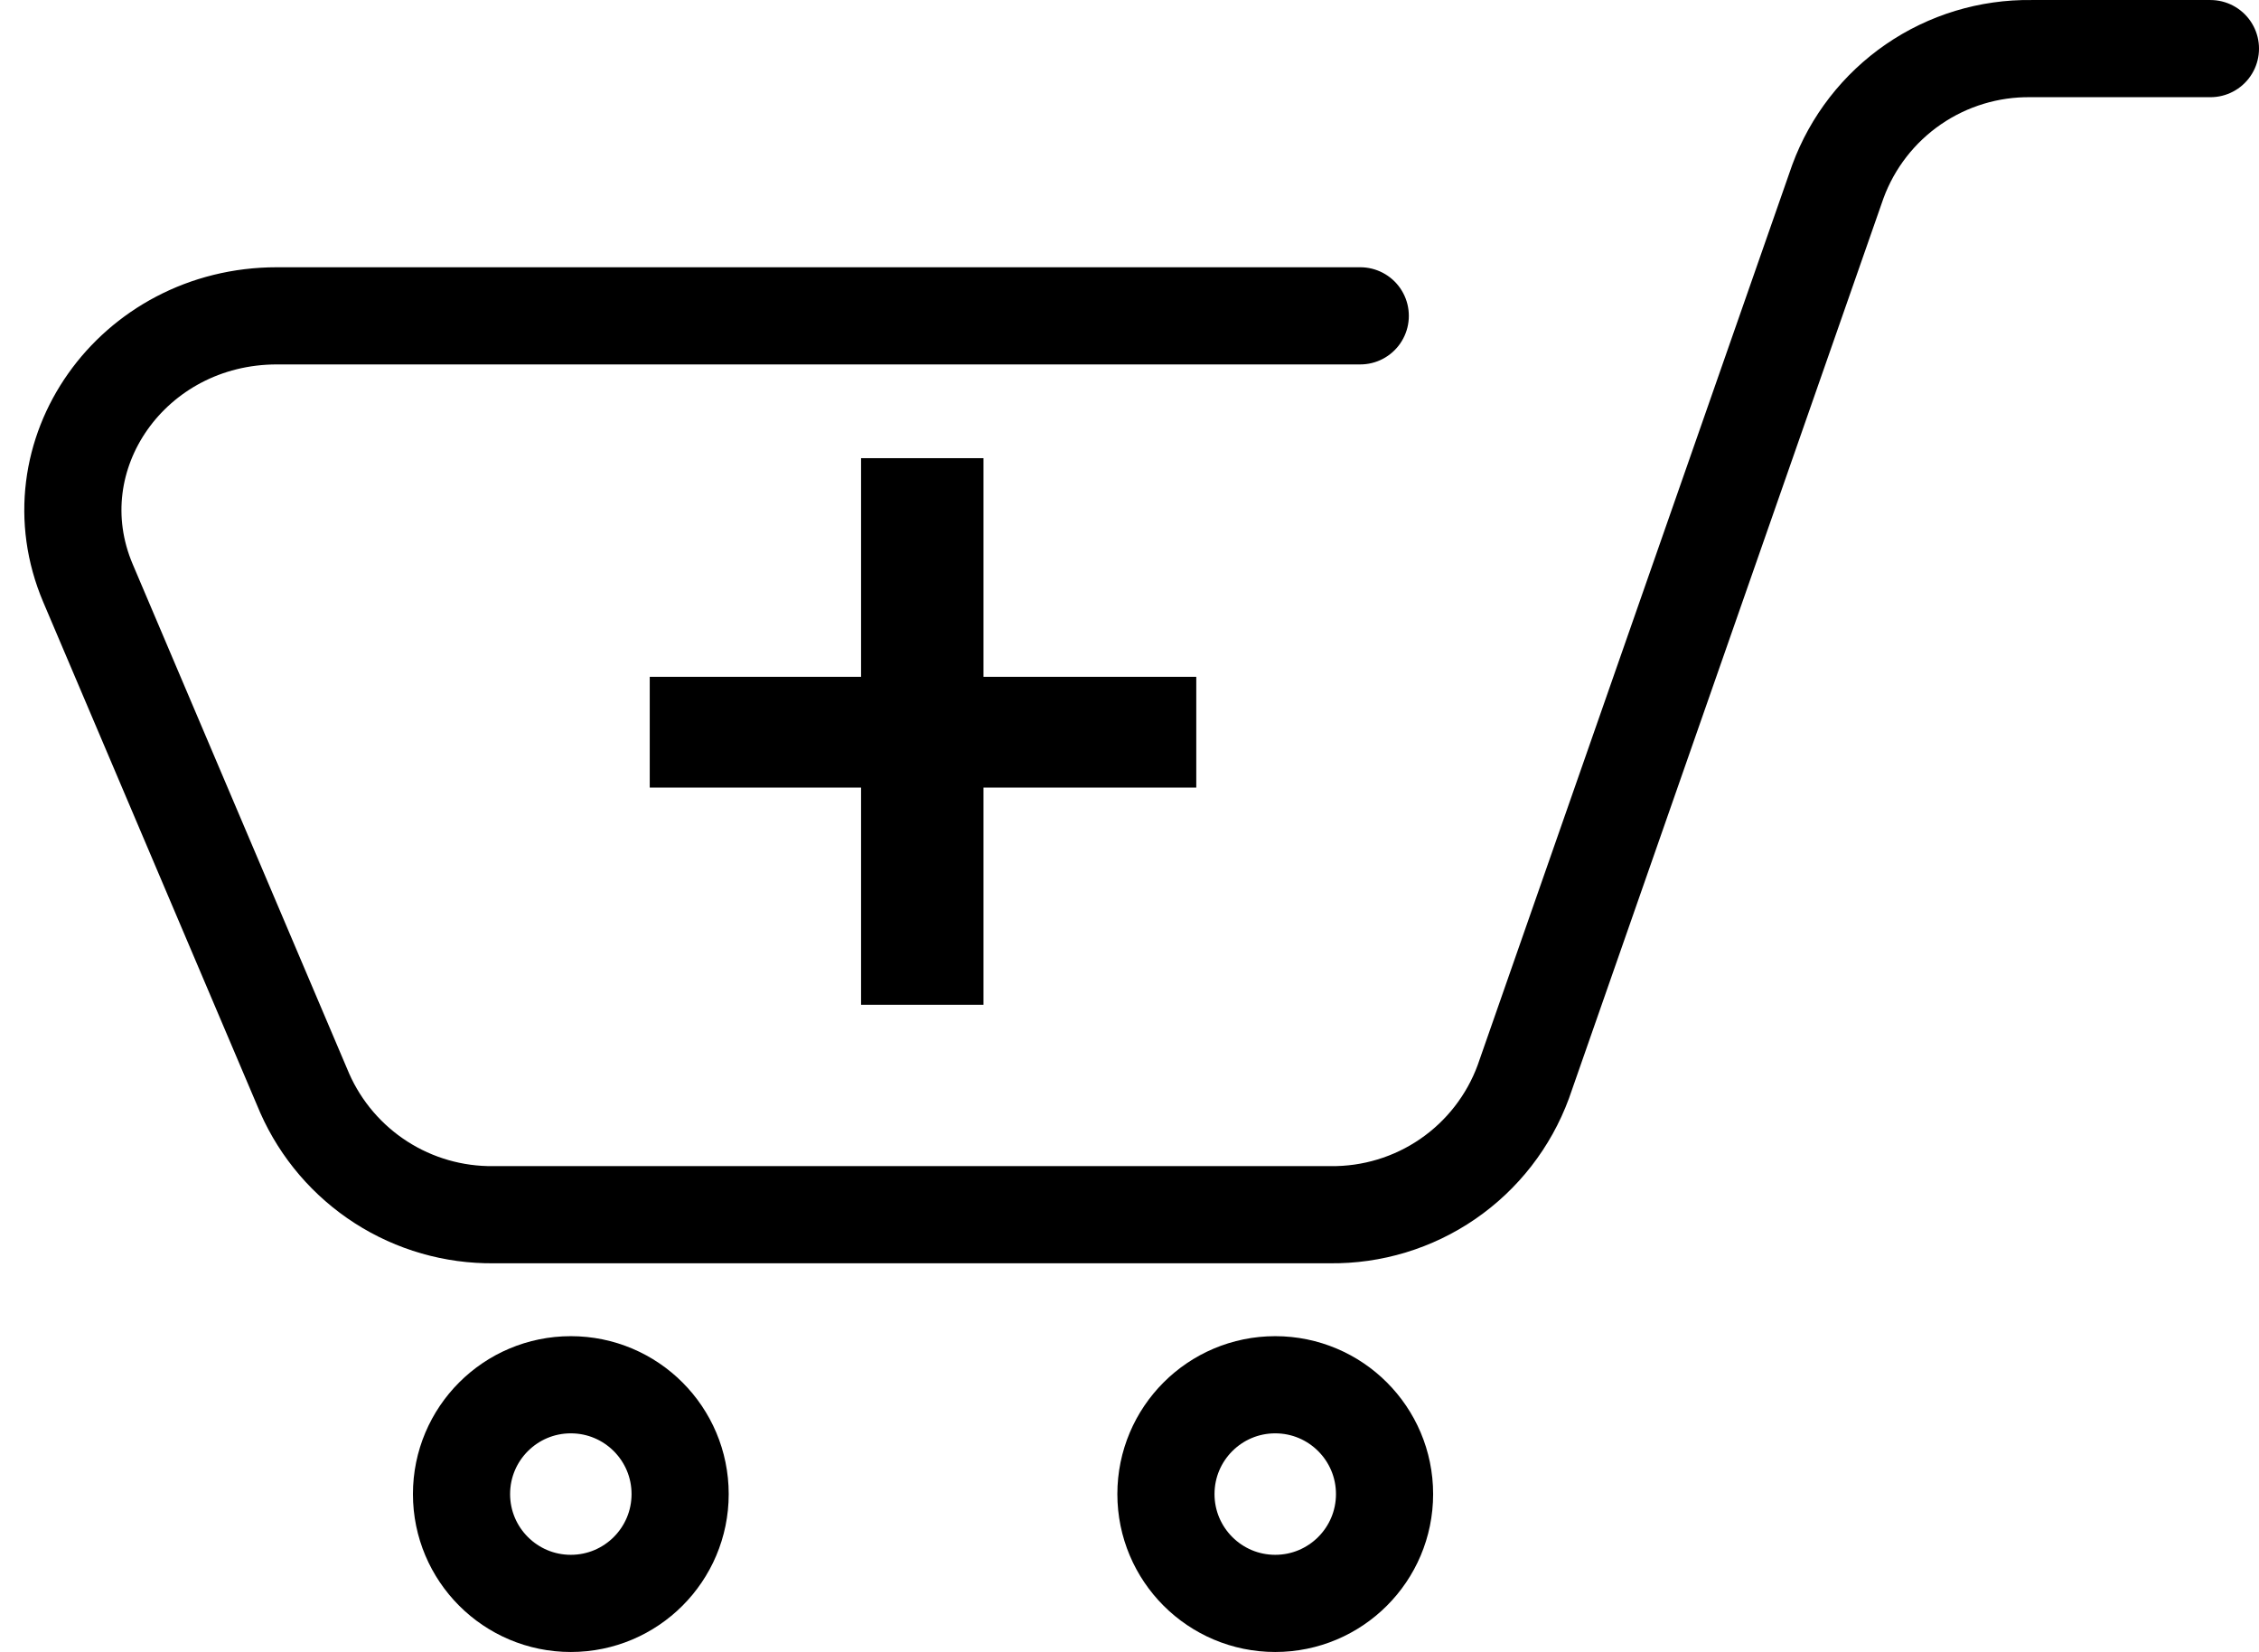 <svg width="93" height="68" viewBox="0 0 93 68" fill="none" xmlns="http://www.w3.org/2000/svg">
<g clip-path="url(#clip0_128_369)">
<path d="M91 2.001H83.619C81.89 1.978 80.197 2.492 78.772 3.471C77.347 4.451 76.261 5.848 75.663 7.471L62.712 44.531C62.114 46.153 61.028 47.55 59.603 48.53C58.178 49.51 56.484 50.023 54.755 50.001H20.321C18.679 50.019 17.068 49.556 15.686 48.668C14.305 47.781 13.214 46.508 12.548 45.007L3.623 24.007C1.387 18.747 5.445 13.001 11.4 13.001H56" stroke="black" stroke-width="4" stroke-linecap="round" stroke-linejoin="round"/>
<path d="M23.5 66.001C25.985 66.001 28 63.986 28 61.501C28 59.015 25.985 57.001 23.5 57.001C21.015 57.001 19 59.015 19 61.501C19 63.986 21.015 66.001 23.5 66.001Z" stroke="black" stroke-width="4" stroke-linecap="round" stroke-linejoin="round"/>
<path d="M52.5 66.001C54.985 66.001 57 63.986 57 61.501C57 59.015 54.985 57.001 52.5 57.001C50.015 57.001 48 59.015 48 61.501C48 63.986 50.015 66.001 52.5 66.001Z" stroke="black" stroke-width="4" stroke-linecap="round" stroke-linejoin="round"/>
<path d="M40.489 18.86V27.86H49.249V32.42H40.489V41.36H35.449V32.42H26.749V27.86H35.449V18.86H40.489Z" fill="black"/>
</g>
<defs>
<clipPath id="clip0_128_369">
<rect width="93" height="68" fill="white"/>
</clipPath>
</defs>
</svg>
